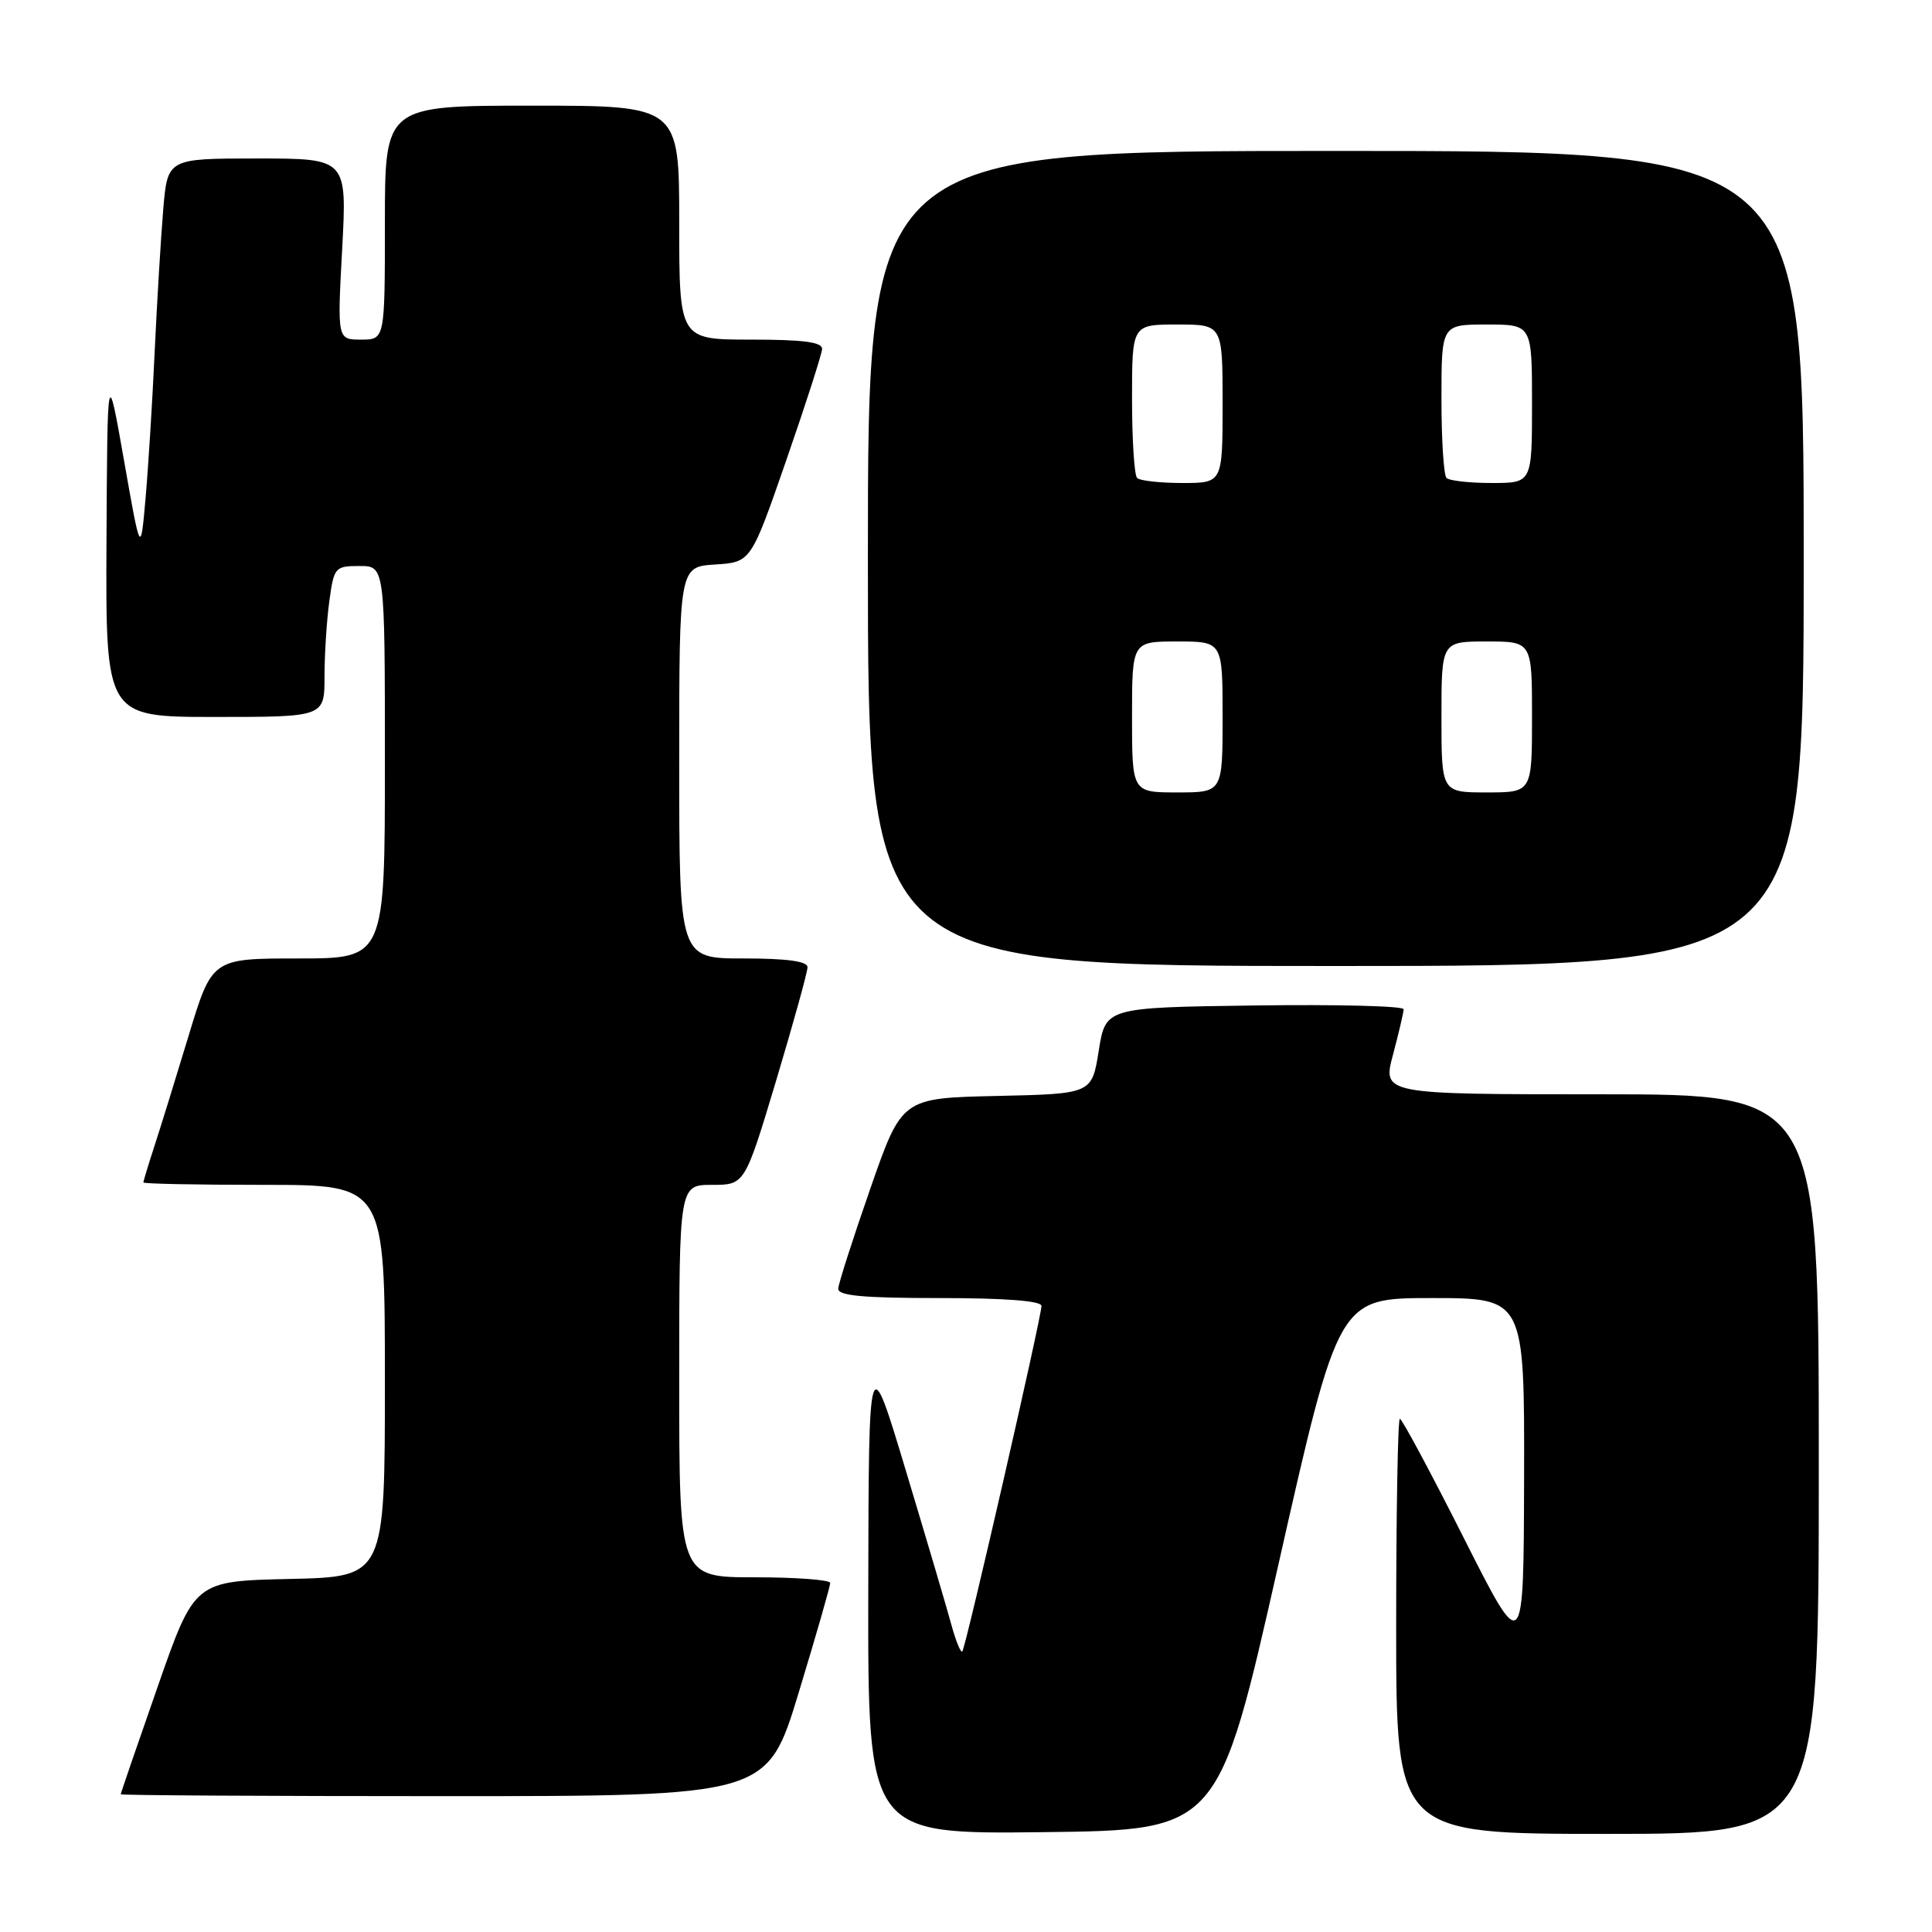 <?xml version="1.0" encoding="UTF-8" standalone="no"?>
<!DOCTYPE svg PUBLIC "-//W3C//DTD SVG 1.1//EN" "http://www.w3.org/Graphics/SVG/1.1/DTD/svg11.dtd" >
<svg xmlns="http://www.w3.org/2000/svg" xmlns:xlink="http://www.w3.org/1999/xlink" version="1.1" viewBox="0 0 256 256">
 <g >
 <path fill="currentColor"
d=" M 169.41 207.25 C 177.37 172.00 177.37 172.00 189.68 172.00 C 202.00 172.00 202.00 172.00 201.95 195.75 C 201.89 219.50 201.89 219.50 193.94 203.75 C 189.57 195.09 185.77 188.00 185.49 188.00 C 185.22 188.00 185.00 200.38 185.00 215.50 C 185.00 243.00 185.00 243.00 213.00 243.00 C 241.00 243.00 241.00 243.00 241.00 194.00 C 241.00 145.00 241.00 145.00 212.09 145.00 C 183.18 145.00 183.18 145.00 184.58 139.75 C 185.35 136.86 185.98 134.15 185.99 133.73 C 185.99 133.30 177.11 133.08 166.25 133.23 C 146.50 133.50 146.50 133.50 145.59 139.22 C 144.68 144.94 144.68 144.94 132.09 145.22 C 119.50 145.50 119.50 145.50 115.32 157.50 C 113.02 164.10 111.11 170.06 111.07 170.75 C 111.02 171.69 114.33 172.00 124.50 172.00 C 133.16 172.00 138.00 172.37 138.00 173.04 C 138.00 174.54 127.95 218.38 127.51 218.83 C 127.30 219.03 126.66 217.47 126.08 215.35 C 125.51 213.23 122.80 204.07 120.07 195.00 C 115.11 178.50 115.11 178.50 115.05 210.77 C 115.00 243.04 115.00 243.04 138.23 242.77 C 161.45 242.50 161.45 242.50 169.41 207.25 Z  M 105.84 224.25 C 108.14 216.69 110.01 210.16 110.01 209.75 C 110.00 209.34 105.50 209.00 100.00 209.00 C 90.00 209.00 90.00 209.00 90.00 183.00 C 90.00 157.00 90.00 157.00 94.35 157.00 C 98.69 157.00 98.69 157.00 102.85 143.16 C 105.13 135.55 107.00 128.80 107.00 128.16 C 107.00 127.37 104.28 127.00 98.50 127.00 C 90.00 127.00 90.00 127.00 90.00 101.05 C 90.00 75.11 90.00 75.11 94.75 74.80 C 99.50 74.50 99.50 74.50 104.18 61.00 C 106.76 53.58 108.89 46.94 108.93 46.25 C 108.98 45.33 106.47 45.00 99.50 45.00 C 90.00 45.00 90.00 45.00 90.00 29.50 C 90.00 14.00 90.00 14.00 70.50 14.00 C 51.00 14.00 51.00 14.00 51.00 29.50 C 51.00 45.00 51.00 45.00 47.85 45.00 C 44.69 45.00 44.69 45.00 45.34 33.00 C 45.98 21.00 45.98 21.00 34.09 21.00 C 22.20 21.00 22.20 21.00 21.63 27.75 C 21.32 31.46 20.81 39.90 20.50 46.50 C 20.20 53.10 19.65 61.88 19.29 66.00 C 18.63 73.50 18.63 73.50 16.43 61.00 C 14.23 48.50 14.23 48.50 14.11 71.75 C 14.00 95.00 14.00 95.00 28.50 95.00 C 43.00 95.00 43.00 95.00 43.00 89.64 C 43.00 86.69 43.29 82.19 43.64 79.64 C 44.25 75.17 44.39 75.00 47.64 75.00 C 51.00 75.00 51.00 75.00 51.00 101.00 C 51.00 127.00 51.00 127.00 39.54 127.00 C 28.09 127.00 28.09 127.00 24.99 137.25 C 23.28 142.89 21.24 149.49 20.44 151.93 C 19.65 154.36 19.00 156.50 19.00 156.68 C 19.00 156.86 26.20 157.00 35.00 157.00 C 51.00 157.00 51.00 157.00 51.00 182.97 C 51.00 208.94 51.00 208.94 38.39 209.22 C 25.78 209.50 25.78 209.50 20.89 223.50 C 18.20 231.20 16.00 237.61 16.00 237.75 C 16.00 237.89 35.27 238.00 58.83 238.00 C 101.67 238.00 101.67 238.00 105.84 224.25 Z  M 239.00 74.00 C 239.00 20.00 239.00 20.00 177.00 20.00 C 115.00 20.00 115.00 20.00 115.00 74.00 C 115.00 128.00 115.00 128.00 177.00 128.00 C 239.00 128.00 239.00 128.00 239.00 74.00 Z  M 150.00 95.00 C 150.00 85.00 150.00 85.00 156.00 85.00 C 162.00 85.00 162.00 85.00 162.00 95.00 C 162.00 105.00 162.00 105.00 156.00 105.00 C 150.00 105.00 150.00 105.00 150.00 95.00 Z  M 191.00 95.00 C 191.00 85.00 191.00 85.00 197.00 85.00 C 203.00 85.00 203.00 85.00 203.00 95.00 C 203.00 105.00 203.00 105.00 197.00 105.00 C 191.00 105.00 191.00 105.00 191.00 95.00 Z  M 150.67 63.33 C 150.30 62.97 150.00 58.24 150.00 52.83 C 150.00 43.00 150.00 43.00 156.00 43.00 C 162.00 43.00 162.00 43.00 162.00 53.50 C 162.00 64.00 162.00 64.00 156.67 64.00 C 153.73 64.00 151.03 63.70 150.67 63.33 Z  M 191.67 63.33 C 191.30 62.97 191.00 58.24 191.00 52.83 C 191.00 43.00 191.00 43.00 197.00 43.00 C 203.00 43.00 203.00 43.00 203.00 53.50 C 203.00 64.00 203.00 64.00 197.67 64.00 C 194.73 64.00 192.03 63.70 191.67 63.33 Z "/>
</g>
</svg>